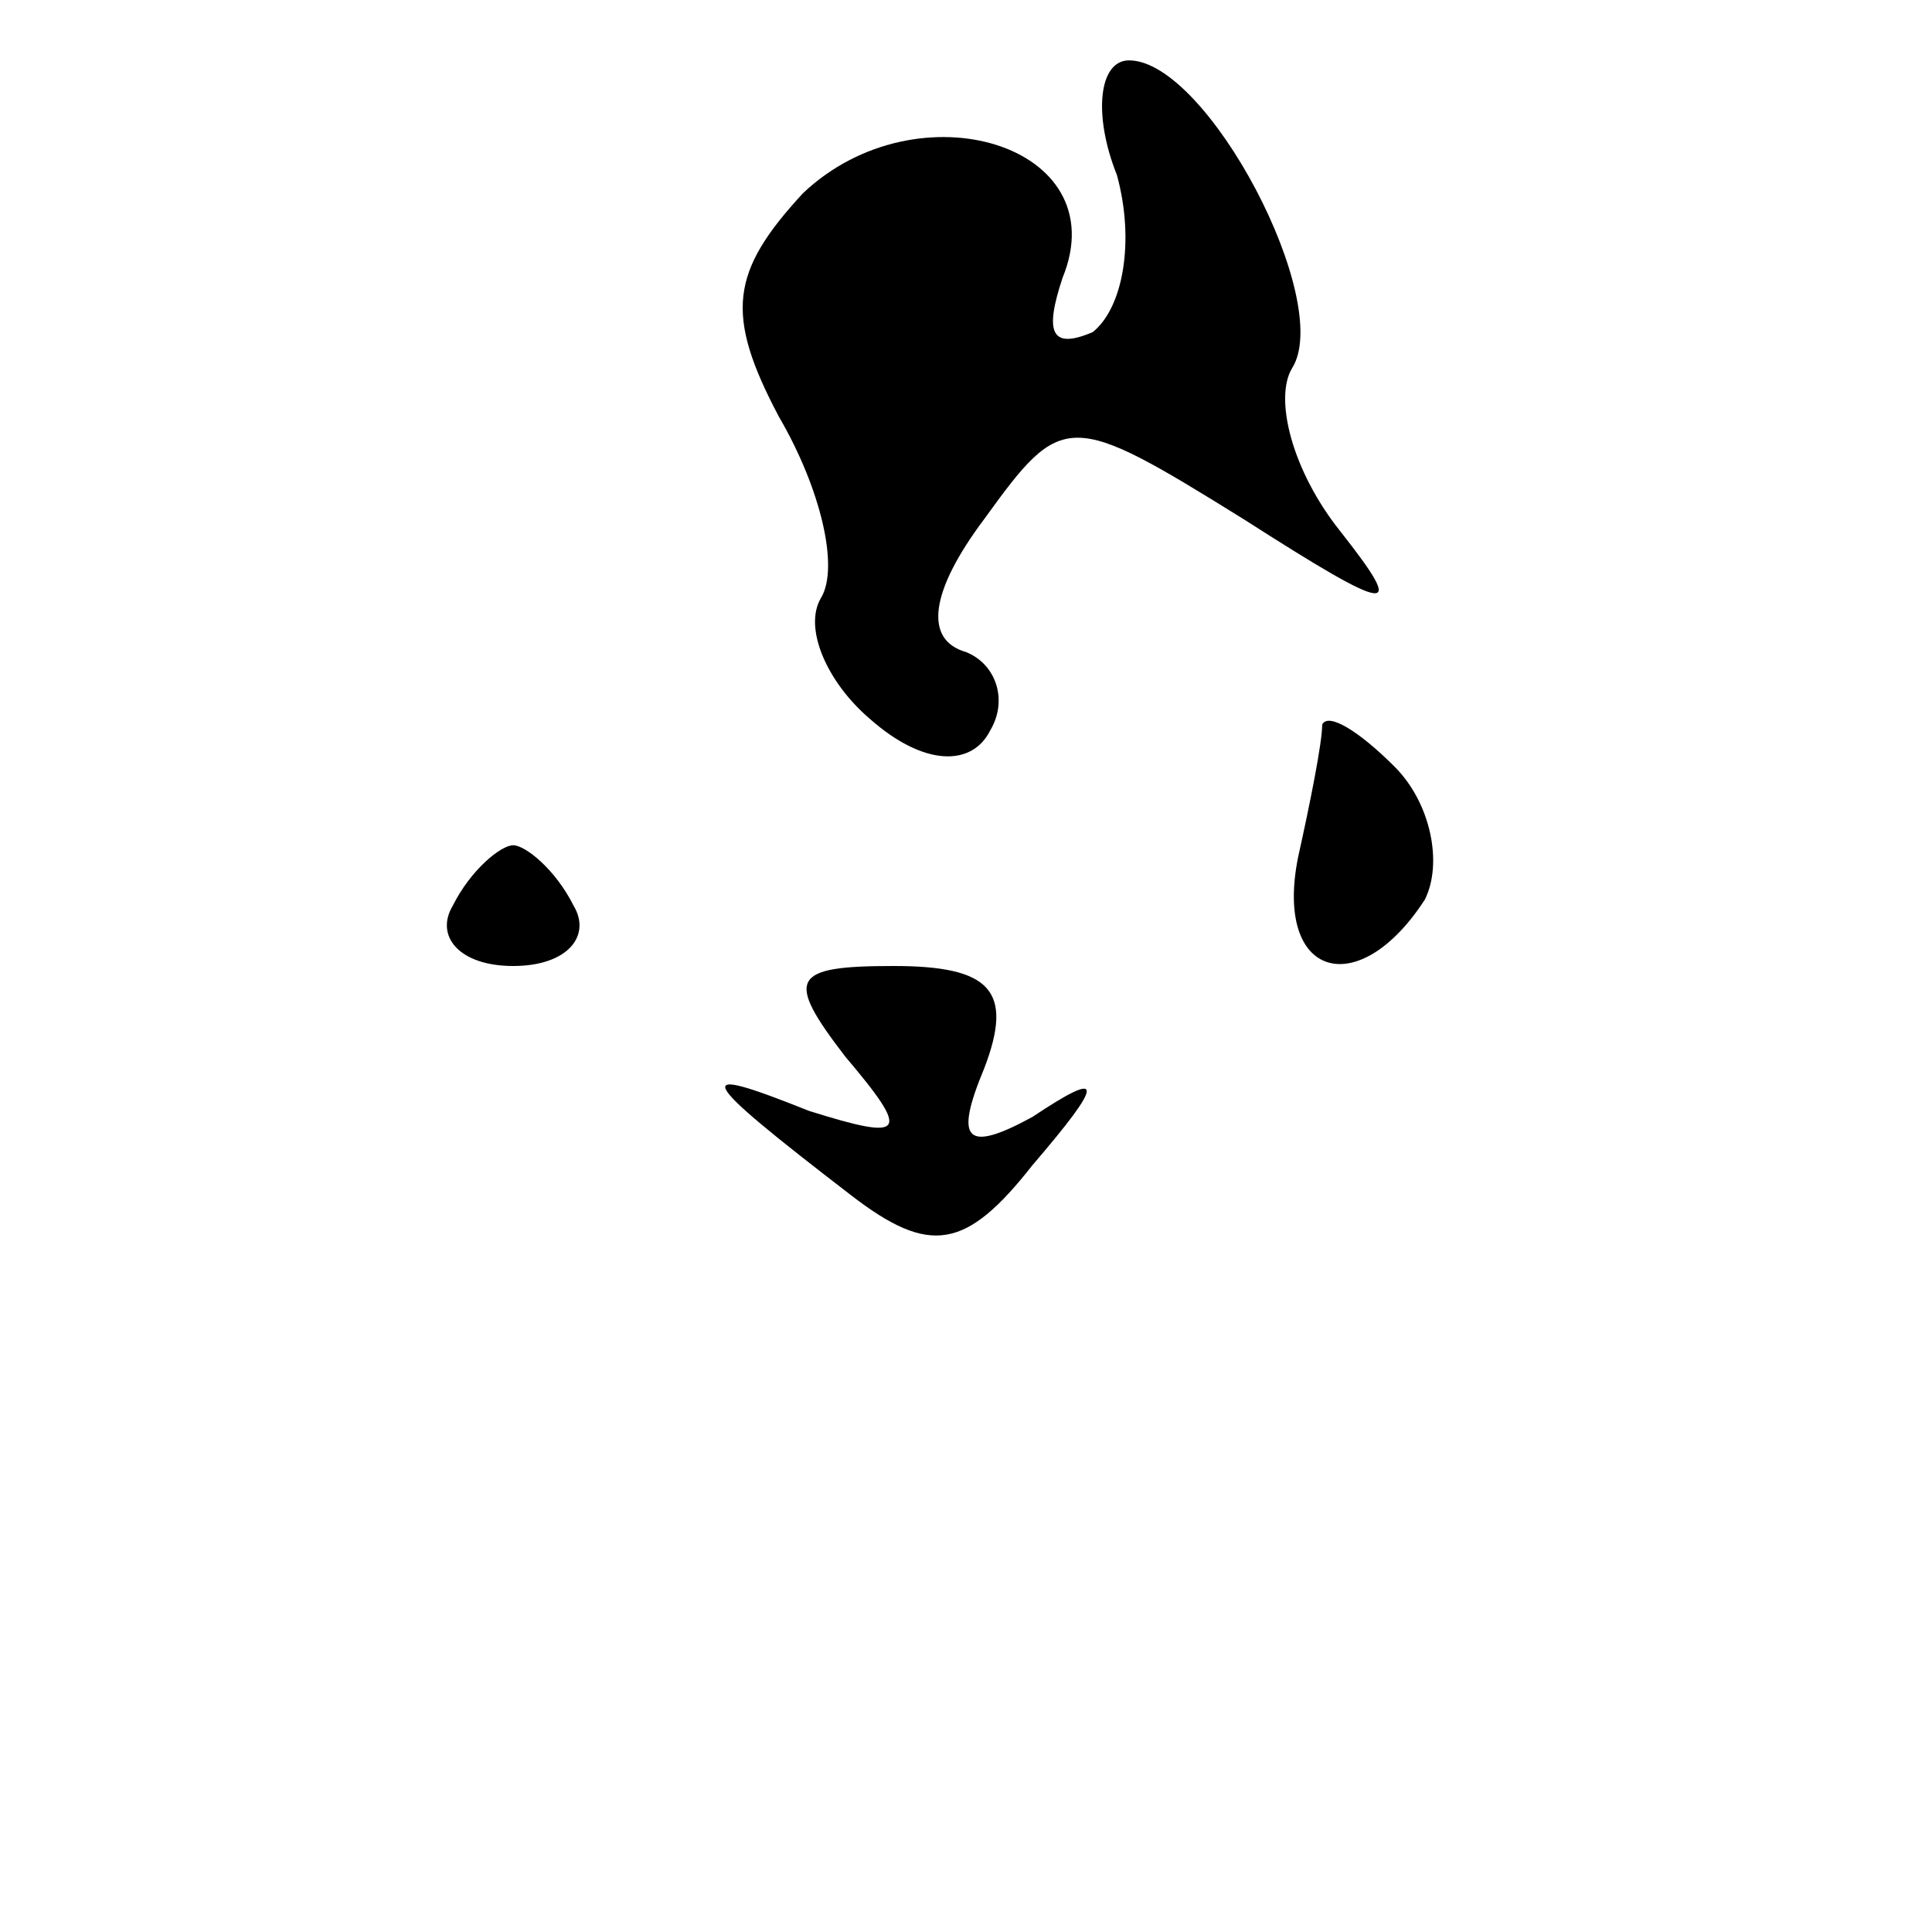 <?xml version="1.0" standalone="no"?>
<!DOCTYPE svg PUBLIC "-//W3C//DTD SVG 20010904//EN"
 "http://www.w3.org/TR/2001/REC-SVG-20010904/DTD/svg10.dtd">
<svg version="1.0" xmlns="http://www.w3.org/2000/svg"
 width="32pt" height="32pt" viewBox="0 0 32 32"
 preserveAspectRatio="xMidYMid meet">
<g transform="translate(0,32) scale(0.1,-0.1)"
fill="#000000" stroke="none">
<path fill="#000000" stroke="none" d="M185 291 c3 -11 1 -22 -4 -26 -7 -3 -8
0 -5 9 9 22 -24 32 -43 14 -12 -13 -13 -20 -4 -37 7 -12 10 -25 7 -30 -3 -5 1
-14 8 -20 9 -8 17 -8 20 -2 3 5 1 11 -4 13 -7 2 -6 10 3 22 13 18 14 18 43 0
25 -16 27 -16 16 -2 -8 10 -11 22 -8 27 7 11 -14 51 -27 51 -5 0 -6 -9 -2 -19z"/>
<path fill="#000000" stroke="none" d="M219 200 c0 -3 -2 -13 -4 -22 -4 -20
10 -24 21 -7 3 6 1 16 -5 22 -6 6 -11 9 -12 7z"/>
<path fill="#000000" stroke="none" d="M75 170 c-3 -5 1 -10 10 -10 9 0 13 5
10 10 -3 6 -8 10 -10 10 -2 0 -7 -4 -10 -10z"/>
<path fill="#000000" stroke="none" d="M140 145 c11 -13 10 -14 -6 -9 -20 8
-19 6 7 -14 13 -10 19 -9 30 5 12 14 12 16 0 8 -11 -6 -13 -4 -8 8 5 13 1 17
-15 17 -17 0 -18 -2 -8 -15z"/>
</g>
</svg>
